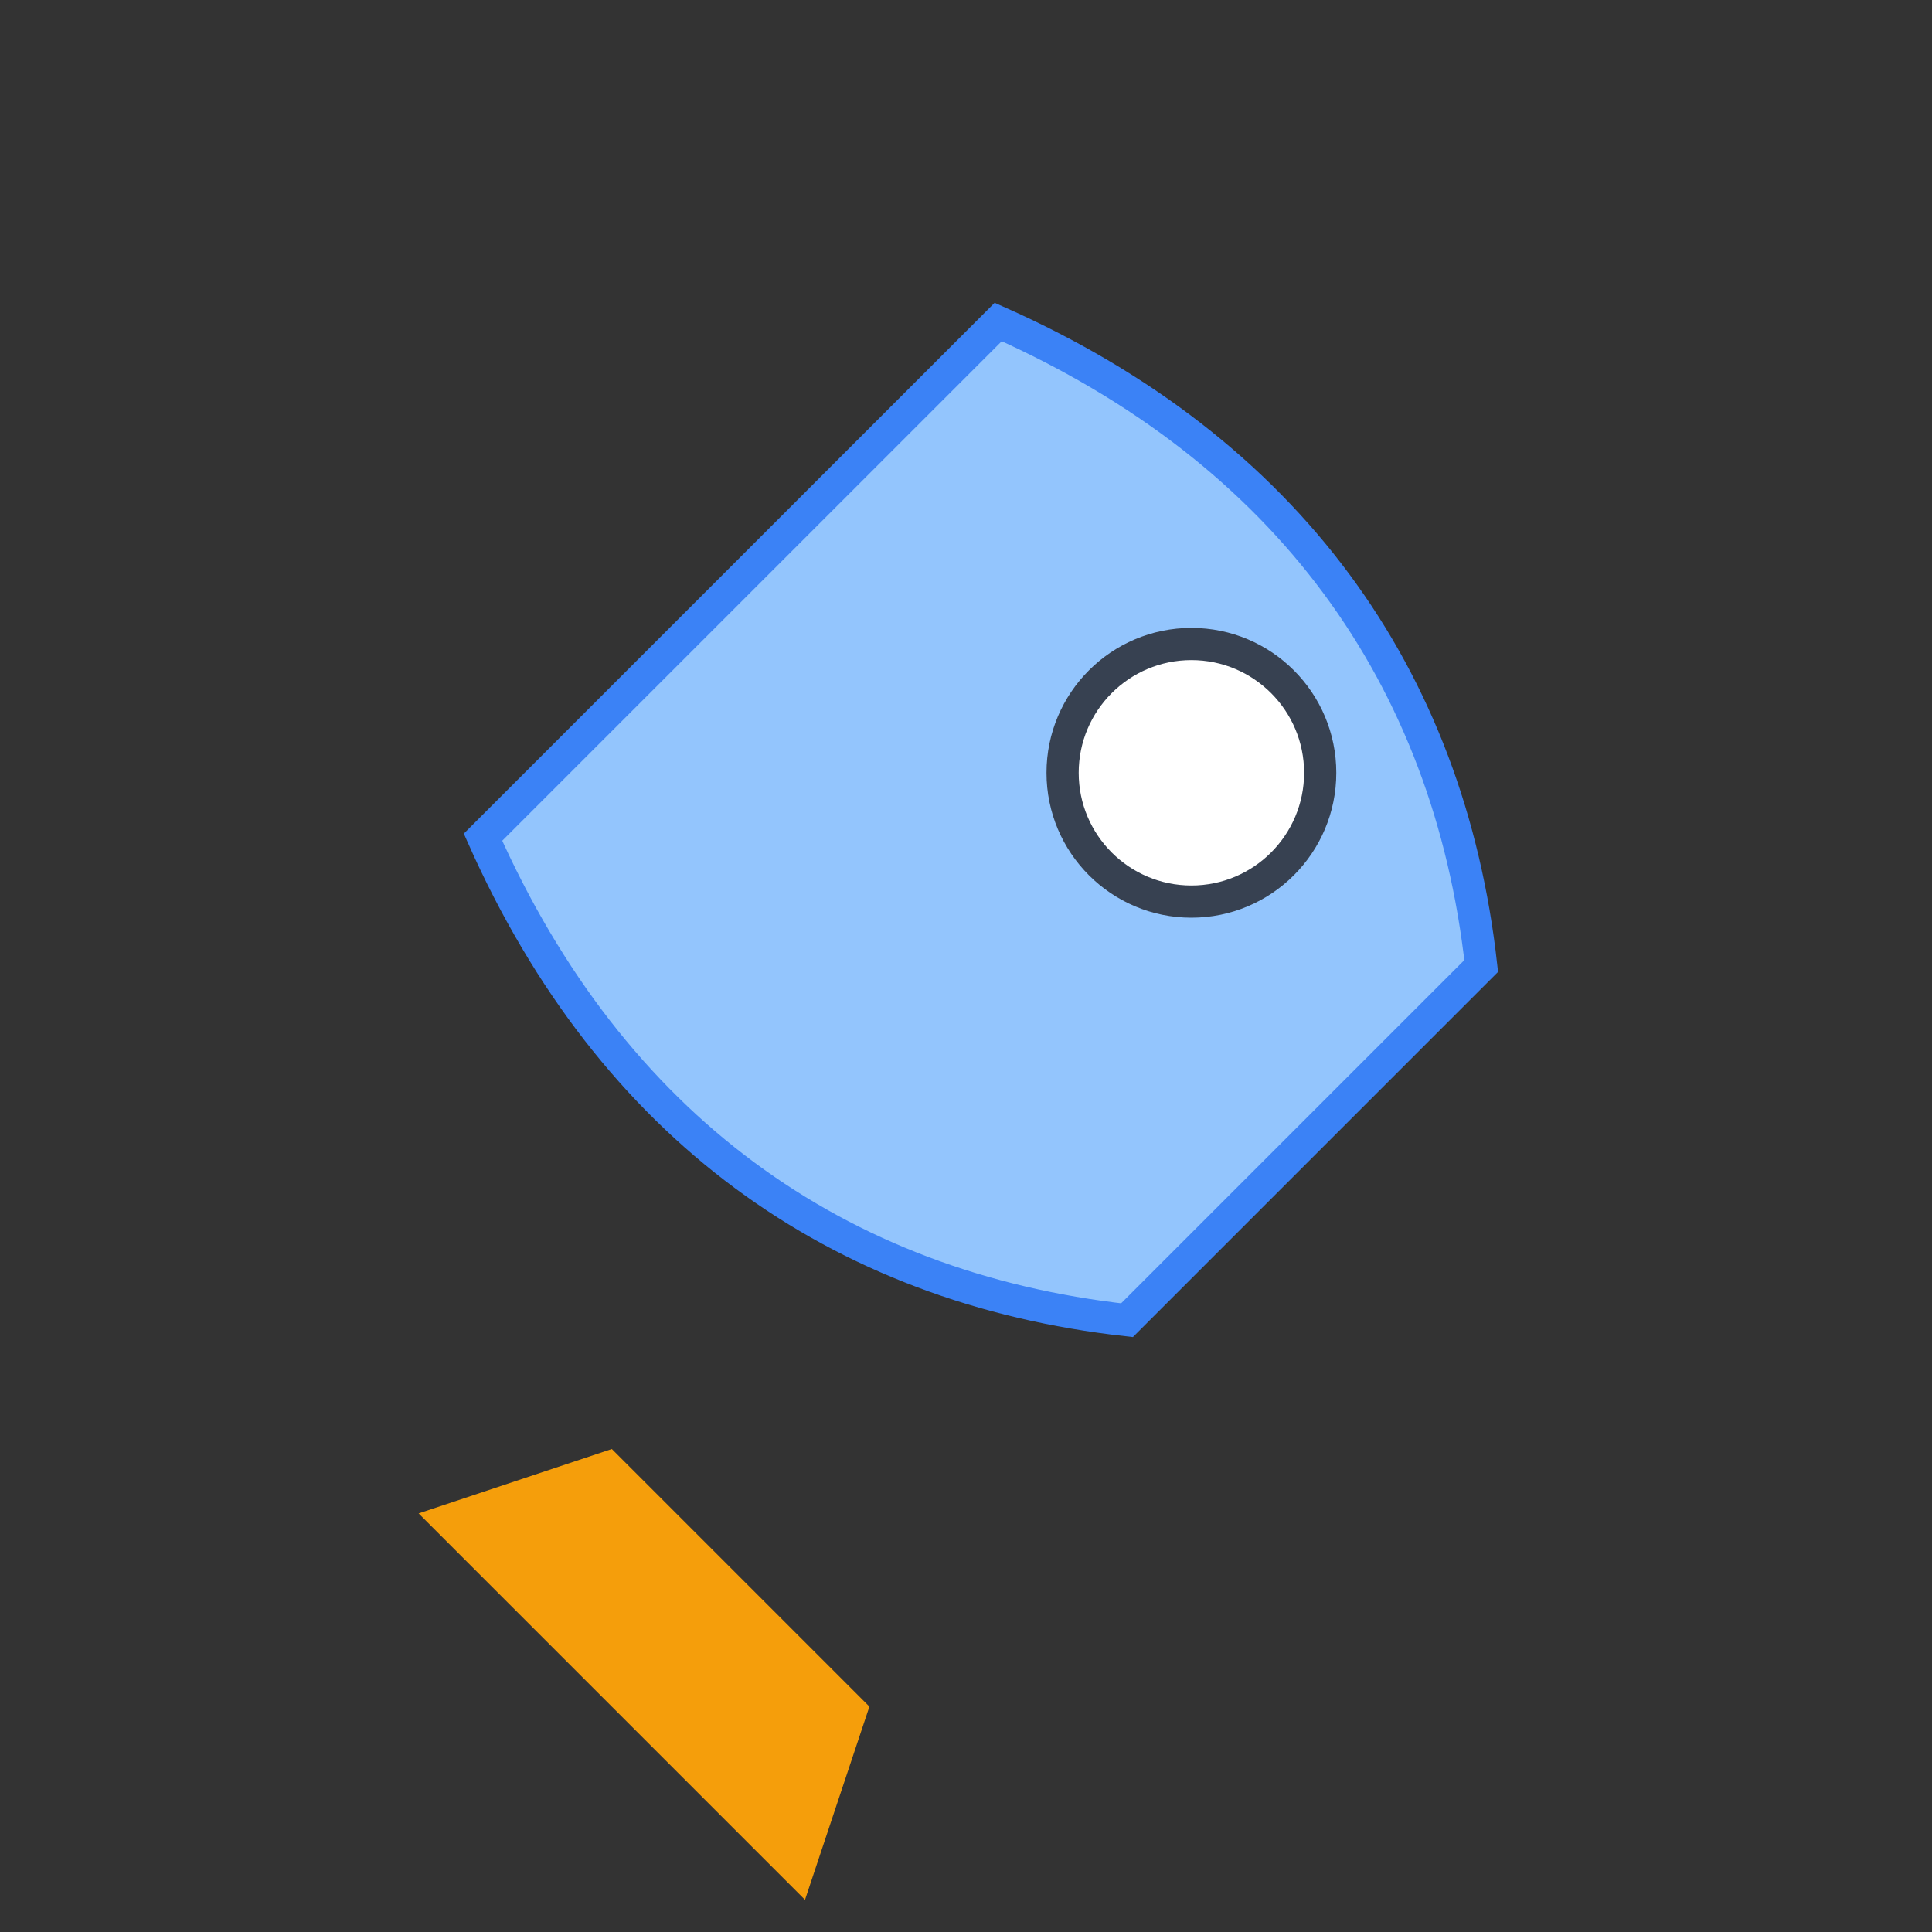 <svg xmlns="http://www.w3.org/2000/svg" width="120" height="120" viewBox="0 0 120 120">
  <rect x="0" y="0" width="120" height="120" fill="#333333" stroke="none"/>
  <g fill="none" stroke="#374151" stroke-width="2">
    <path d="M26 94l12-4 16 16-4 12-24-24z" fill="#f59e0b" stroke="none"/>
    <path d="M62 20c18 8 28 22 30 40l-22 22c-18-2-32-12-40-30L62 20z" fill="#93c5fd" stroke="#3b82f6"/>
    <circle cx="74" cy="48" r="8" fill="#fff"/>
  </g>
</svg>
